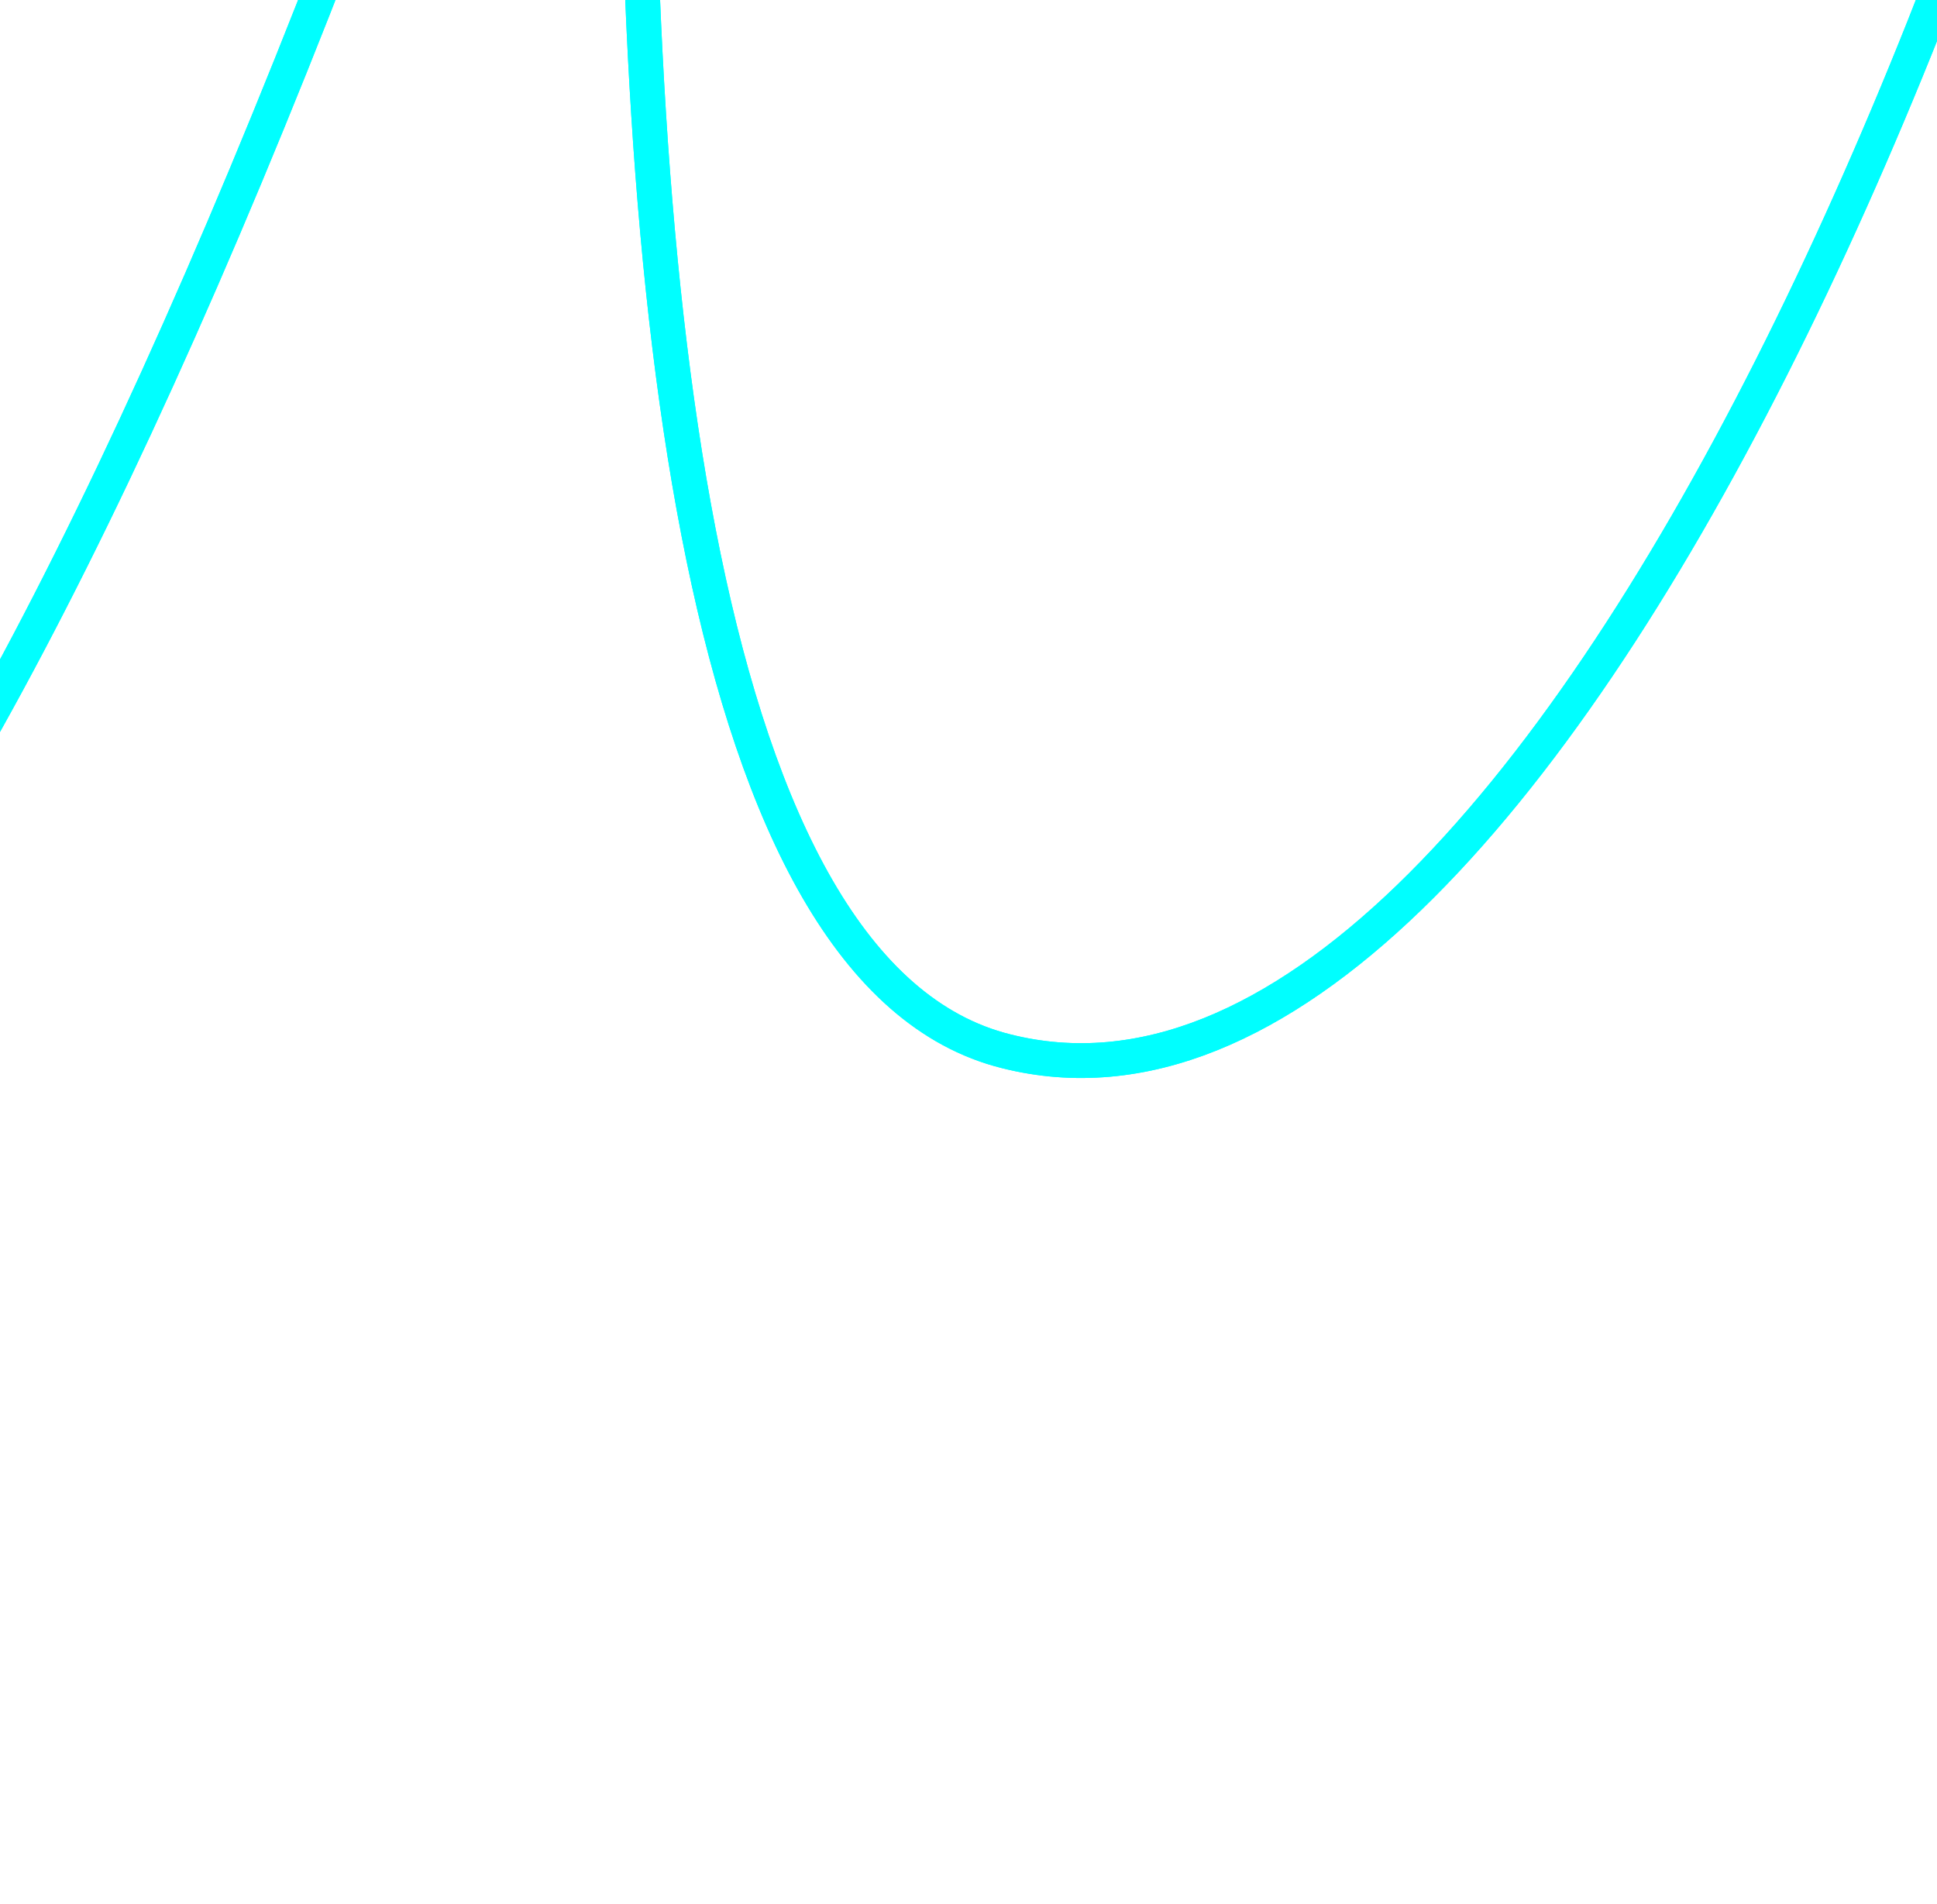<?xml version="1.0" encoding="utf-8"?>
<!-- Generator: Adobe Illustrator 15.1.0, SVG Export Plug-In . SVG Version: 6.00 Build 0)  -->
<!DOCTYPE svg PUBLIC "-//W3C//DTD SVG 1.1//EN" "http://www.w3.org/Graphics/SVG/1.1/DTD/svg11.dtd">
<svg version="1.1"
	 id="svg3769" xmlns:rdf="http://www.w3.org/1999/02/22-rdf-syntax-ns#" xmlns:svg="http://www.w3.org/2000/svg" xmlns:sodipodi="http://sodipodi.sourceforge.net/DTD/sodipodi-0.dtd" xmlns:inkscape="http://www.inkscape.org/namespaces/inkscape" xmlns:cc="http://creativecommons.org/ns#" xmlns:dc="http://purl.org/dc/elements/1.1/" sodipodi:docname="New document 3" inkscape:version="0.48.3.1 r9886"
	 xmlns="http://www.w3.org/2000/svg" xmlns:xlink="http://www.w3.org/1999/xlink" x="0px" y="0px" width="222.639px"
	 height="218.787px" viewBox="0 0 222.639 218.787" enable-background="new 0 0 222.639 218.787" xml:space="preserve">
<sodipodi:namedview  inkscape:cy="-39.177766" showgrid="false" id="base" pagecolor="#ffffff" inkscape:cx="60.605349" bordercolor="#666666" inkscape:zoom="1.4" fit-margin-top="4" borderopacity="1.0" inkscape:pageshadow="2" fit-margin-right="4" fit-margin-bottom="4" inkscape:pageopacity="0.0" fit-margin-left="4" inkscape:document-units="px" inkscape:current-layer="layer1" inkscape:window-width="1280" inkscape:window-height="965" inkscape:window-x="0" inkscape:window-y="0" inkscape:window-maximized="1">
	</sodipodi:namedview>
<path fill="none" stroke="#FF00FF" stroke-width="4" stroke-linecap="square" stroke-linejoin="round" stroke-miterlimit="10" d="
	M-451.16,479.356c0,0,1.76-134.012,2.634-150.713c1.323-21.089,24.608-56.237,67.228-56.237c32.079,0,57.124,24.165,65.912,47.012
	c8.344,21.532,2.633,44.816-6.59,58.88c-10.11,15.82-21.969,27.241-19.335,41.739c3.077,15.82,15.377,20.649,39.543,19.777"/>
<path fill="none" stroke="#FF00FF" stroke-width="4" stroke-linecap="square" stroke-linejoin="round" stroke-miterlimit="10" d="
	M-413.813,479.356c0,0,0-132.694,0.443-141.046c0.88-10.541,9.224-28.122,30.756-28.122c15.82,0,28.559,11.864,32.952,23.292
	c3.957,10.984-1.317,21.968-4.831,29.439c-4.837,10.104-20.652,22.847-22.848,39.984c-3.513,26.799,7.908,55.357,39.106,66.786
	c12.301,4.393,25.044,5.709,36.909,5.272"/>
<line fill="none" stroke="#FF00FF" stroke-width="4" stroke-linecap="square" stroke-linejoin="round" stroke-miterlimit="10" x1="-245.962" y1="276.799" x2="-245.962" y2="475.843"/>
<line fill="none" stroke="#FF00FF" stroke-width="4" stroke-linecap="square" stroke-linejoin="round" stroke-miterlimit="10" x1="-210.813" y1="276.799" x2="-210.813" y2="475.843"/>
<path fill="none" stroke="#FF00FF" stroke-width="4" stroke-linecap="square" stroke-linejoin="round" stroke-miterlimit="10" d="
	M-0.348,275.483c0,0-51.844-0.882-67.665,0.873c-18.892,2.196-85.239,21.095-85.239,100.181c0,82.604,77.769,99.742,101.935,101.503
	c18.017,1.316,52.286,0,52.286,0v-90.076"/>
<path fill="none" stroke="#FF00FF" stroke-width="4" stroke-linecap="square" stroke-linejoin="round" stroke-miterlimit="10" d="
	M-1.228,313.266c0,0-34.707,0-50.09,0c-17.575,0-66.349,11.864-66.349,59.758c0,42.619,35.593,59.757,49.216,63.271
	c10.541,2.64,32.953,3.075,32.953,3.075l0.437-51.406"/>
<line fill="none" stroke="#FF00FF" stroke-width="4" stroke-linecap="square" stroke-linejoin="round" stroke-miterlimit="10" x1="202.208" y1="276.356" x2="202.208" y2="478.04"/>
<line fill="none" stroke="#FF00FF" stroke-width="4" stroke-linecap="square" stroke-linejoin="round" stroke-miterlimit="10" x1="61.169" y1="276.356" x2="61.169" y2="478.04"/>
<polyline fill="none" stroke="#FF00FF" stroke-width="4" stroke-linecap="square" stroke-linejoin="round" stroke-miterlimit="10" points="
	166.178,276.356 166.178,359.405 99.395,359.405 99.395,276.356 "/>
<polyline fill="none" stroke="#FF00FF" stroke-width="4" stroke-linecap="square" stroke-linejoin="round" stroke-miterlimit="10" points="
	166.178,478.04 166.178,394.99 99.395,394.99 99.395,478.04 "/>
<line fill="none" stroke="#FF00FF" stroke-width="4" stroke-linecap="square" stroke-linejoin="round" stroke-miterlimit="10" x1="262.403" y1="276.356" x2="407.841" y2="276.356"/>
<polyline fill="none" stroke="#FF00FF" stroke-width="4" stroke-linecap="square" stroke-linejoin="round" stroke-miterlimit="10" points="
	262.403,313.709 315.569,313.709 315.569,475.843 "/>
<polyline fill="none" stroke="#FF00FF" stroke-width="4" stroke-linecap="square" stroke-linejoin="round" stroke-miterlimit="10" points="
	407.841,313.709 354.676,313.709 354.676,475.843 "/>
<path fill="none" stroke="#FF00FF" stroke-width="4" stroke-linecap="square" stroke-linejoin="round" stroke-miterlimit="10" d="
	M541.854,310.632c36.885,0,66.791,29.9,66.791,66.785c0,36.884-29.906,66.79-66.791,66.79c-36.884,0-66.784-29.906-66.784-66.79
	C475.07,340.532,504.97,310.632,541.854,310.632z"/>
<polygon fill="none" stroke="#FF00FF" stroke-width="4" stroke-linecap="square" stroke-linejoin="round" stroke-miterlimit="10" points="
	541.854,377.417 541.854,377.417 541.854,377.417 "/>
<path fill="none" stroke="#FF00FF" stroke-width="4" stroke-linecap="square" stroke-linejoin="round" stroke-miterlimit="10" d="
	M541.854,272.406c57.997,0,105.019,47.012,105.019,105.011c0,57.998-47.021,105.017-105.019,105.017
	s-105.011-47.019-105.011-105.017C436.843,319.418,483.857,272.406,541.854,272.406z"/>
<path fill="none" stroke="#FF00FF" stroke-width="4" stroke-linecap="square" stroke-linejoin="round" stroke-miterlimit="10" d="
	M693.441,477.597c0,0,0-167.408,0-173.555c0-14.061,7.472-29.003,23.729-32.078c15.82-2.635,25.044,4.393,34.275,18.896
	c9.667,14.936,83.479,160.376,81.282,150.708V270.646"/>
<path fill="none" stroke="#FF00FF" stroke-width="4" stroke-linecap="square" stroke-linejoin="round" stroke-miterlimit="10" d="
	M864.806,271.084c0,0-0.438,157.739-1.76,177.954c-0.875,14.061-9.661,28.559-23.722,31.636
	c-14.061,3.513-24.609-4.395-34.275-18.892c-9.224-14.504-78.649-148.517-78.649-148.517V477.16"/>
<path fill="none" stroke="#FF00FF" stroke-width="4" stroke-linecap="square" stroke-miterlimit="10" d="M-642.732,277.236
	c0,0,52.724-0.438,67.665,0c14.941,0.442,60.194,10.548,60.637,56.244c0,23.728-20.214,43.937-20.214,43.937
	s27.685,18.896,25.924,52.286c-2.633,41.745-46.133,54.928-65.905,54.928c-14.94,0-66.348-1.317-66.348-1.317L-642.732,277.236z"/>
<path fill="none" stroke="#FF00FF" stroke-width="4" stroke-linecap="square" stroke-miterlimit="10" d="M-604.506,316.343h29.001
	c0,0,21.088,0,21.088,19.771c0,22.85-21.088,22.85-21.088,22.85h-29.001V316.343z"/>
<path fill="none" stroke="#FF00FF" stroke-width="4" stroke-linecap="square" stroke-miterlimit="10" d="M-604.506,396.75v49.211
	h24.166c0,0,29.438,1.317,30.318-22.847c0.88-25.927-28.996-26.364-28.996-26.364H-604.506z"/>
<path fill="none" stroke="#00FFFF" stroke-width="4" stroke-linecap="square" stroke-linejoin="round" stroke-miterlimit="10" d="
	M-375.145-125.244c0,0-63.271,311.53,5.711,317.678c29.881,2.64,124.345-81.726,138.849-238.586
	c5.273-60.201-3.077-97.104-28.123-88.317c-37.789,13.182-15.82,88.753,7.028,110.284c26.804,25.482,70.742,14.941,103.256-28.559
	c21.095-28.122,62.834-124.788,62.834-124.788s-36.472,307.573,2.634,322.951c41.302,15.82,88.759-45.696,148.953-228.045
	l18.018-112.481c0,0-39.106,298.344,31.636,315.919C178.481,136.635,241.314-26.38,253.616-113.38
	c6.152-42.182,1.758-105.891-32.073-87.879c-33.833,18.018-5.274,116.88,21.087,123.472c23.293,6.146,71.186,0,135.336-106.771
	c74.691-125.226,153.347-50.534,153.347-50.534s-94.47-70.298-149.396,56.681c-8.787,19.771-28.559,79.971-31.636,116.438
	c-5.71,65.911,3.514,121.71,42.619,123.471c50.091,2.634,95.787-70.742,112.488-137.968c9.666-38.67,37.782-184.546,37.782-184.546
	s-39.1,210.027-42.177,233.318c-3.957,28.996-6.59,60.194,17.575,71.178c57.56,26.806,101.496-97.54,101.496-97.54"/>
<path fill="none" stroke="#00FFFF" stroke-width="4" stroke-linecap="square" stroke-linejoin="round" stroke-miterlimit="10" d="
	M-74.604-283.864c13.344,0,24.166,10.82,24.166,24.171c0,13.344-10.821,24.165-24.166,24.165c-13.345,0-24.165-10.82-24.165-24.165
	C-98.769-273.044-87.949-283.864-74.604-283.864z"/>
<path fill="none" stroke="#00FFFF" stroke-width="4" stroke-linecap="square" stroke-linejoin="round" stroke-miterlimit="10" d="
	M-375.145-125.244c0,0-63.271,311.53,5.711,317.678c29.881,2.64,124.345-81.726,138.849-238.586
	c5.273-60.201-3.077-97.104-28.123-88.317c-37.789,13.182-15.82,88.753,7.028,110.284c26.804,25.482,70.742,14.941,103.256-28.559
	c21.095-28.122,62.834-124.788,62.834-124.788s-36.472,307.573,2.634,322.951c41.302,15.82,88.759-45.696,148.953-228.045
	l18.018-112.481c0,0-39.106,298.344,31.636,315.919C178.481,136.635,241.314-26.38,253.616-113.38
	c6.152-42.182,1.758-105.891-32.073-87.879c-33.833,18.018-5.274,116.88,21.087,123.472c23.293,6.146,71.186,0,135.336-106.771
	c74.691-125.226,153.347-50.534,153.347-50.534s-94.47-70.298-149.396,56.681c-8.787,19.771-28.559,79.971-31.636,116.438
	c-5.71,65.911,3.514,121.71,42.619,123.471c50.091,2.634,95.787-70.742,112.488-137.968c9.666-38.67,37.782-184.546,37.782-184.546
	s-39.1,210.027-42.177,233.318c-3.957,28.996-6.59,60.194,17.575,71.178c57.56,26.806,101.496-97.54,101.496-97.54"/>
<path fill="none" stroke="#00FFFF" stroke-width="4" stroke-linecap="square" stroke-linejoin="round" stroke-miterlimit="10" d="
	M-74.604-283.864c13.344,0,24.166,10.82,24.166,24.171c0,13.344-10.821,24.165-24.166,24.165c-13.345,0-24.165-10.82-24.165-24.165
	C-98.769-273.044-87.949-283.864-74.604-283.864z"/>
</svg>
